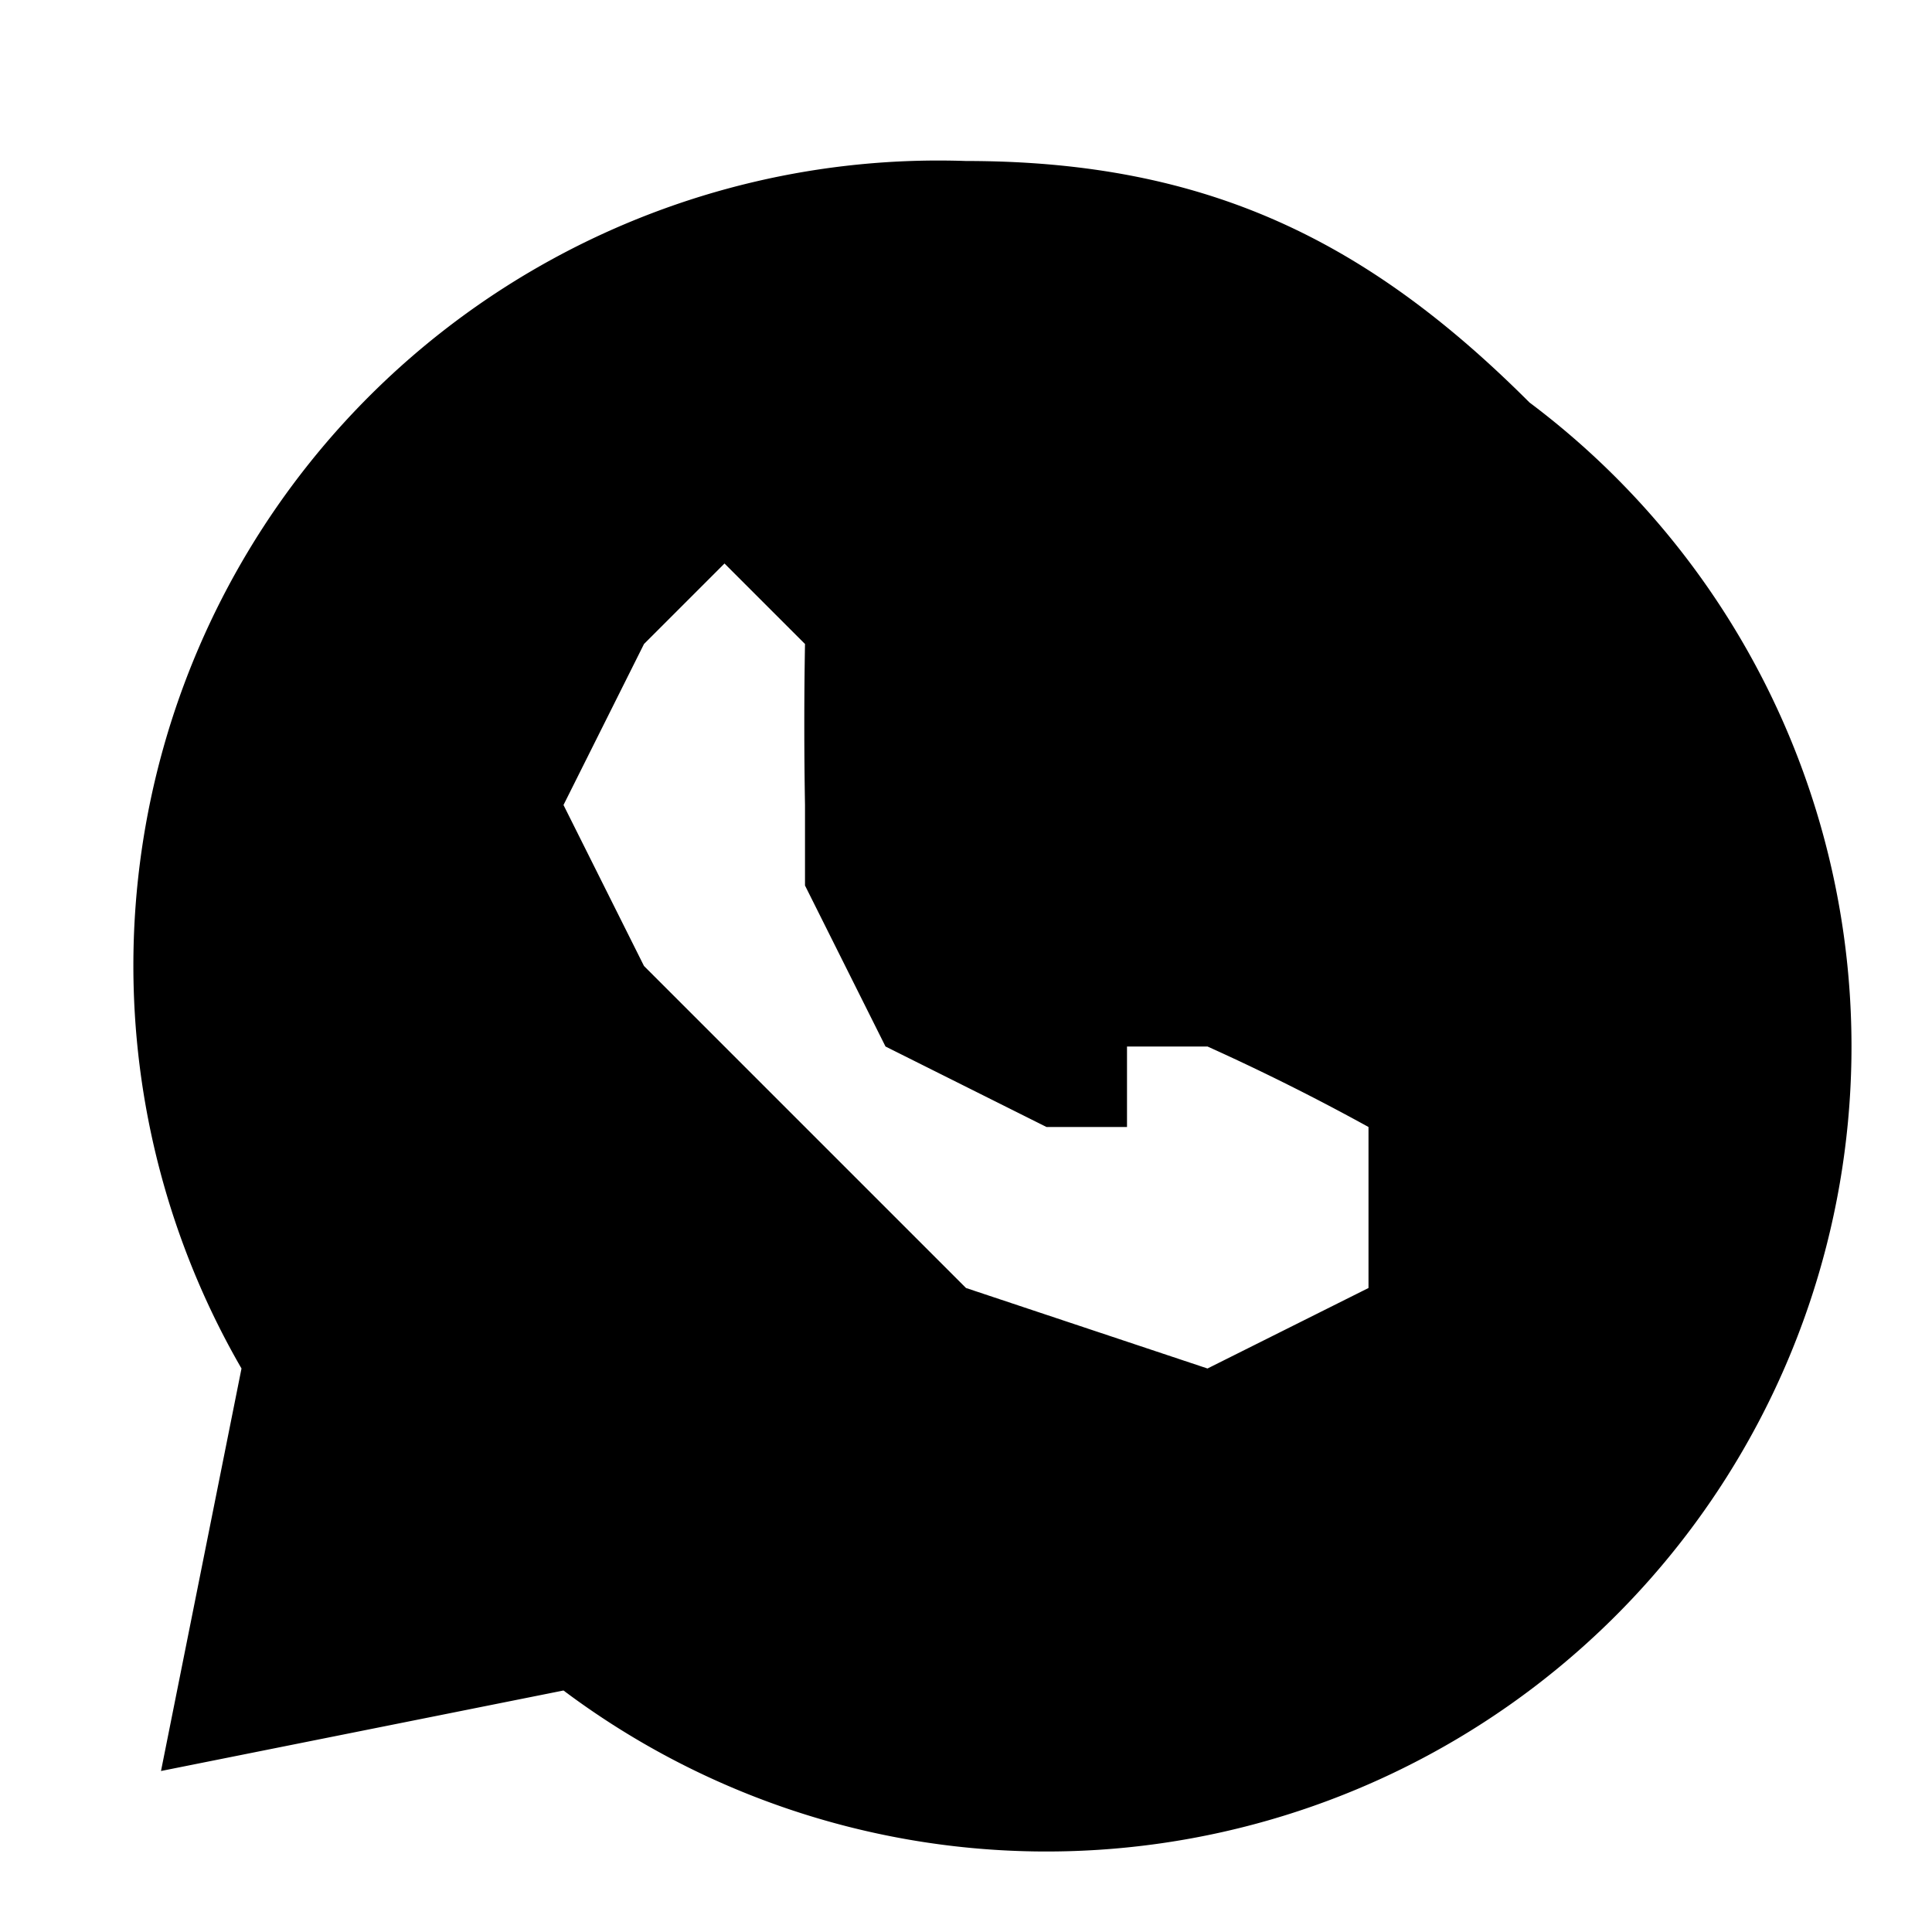<svg xmlns="http://www.w3.org/2000/svg" width="24" height="24"><path d="M19 5c-2-2-4-3-7-3a10 10 0 0 0-9 15l-1 5 5-1A10 10 0 0 0 19 5zm-2 11-2 1-3-1-4-4-1-2 1-2 1-1c1 0 0 0 0 0l1 1a58 58 0 0 0 0 2v1l1 2 2 1h1v-1h1a28 28 0 0 1 2 1v2z"/></svg>